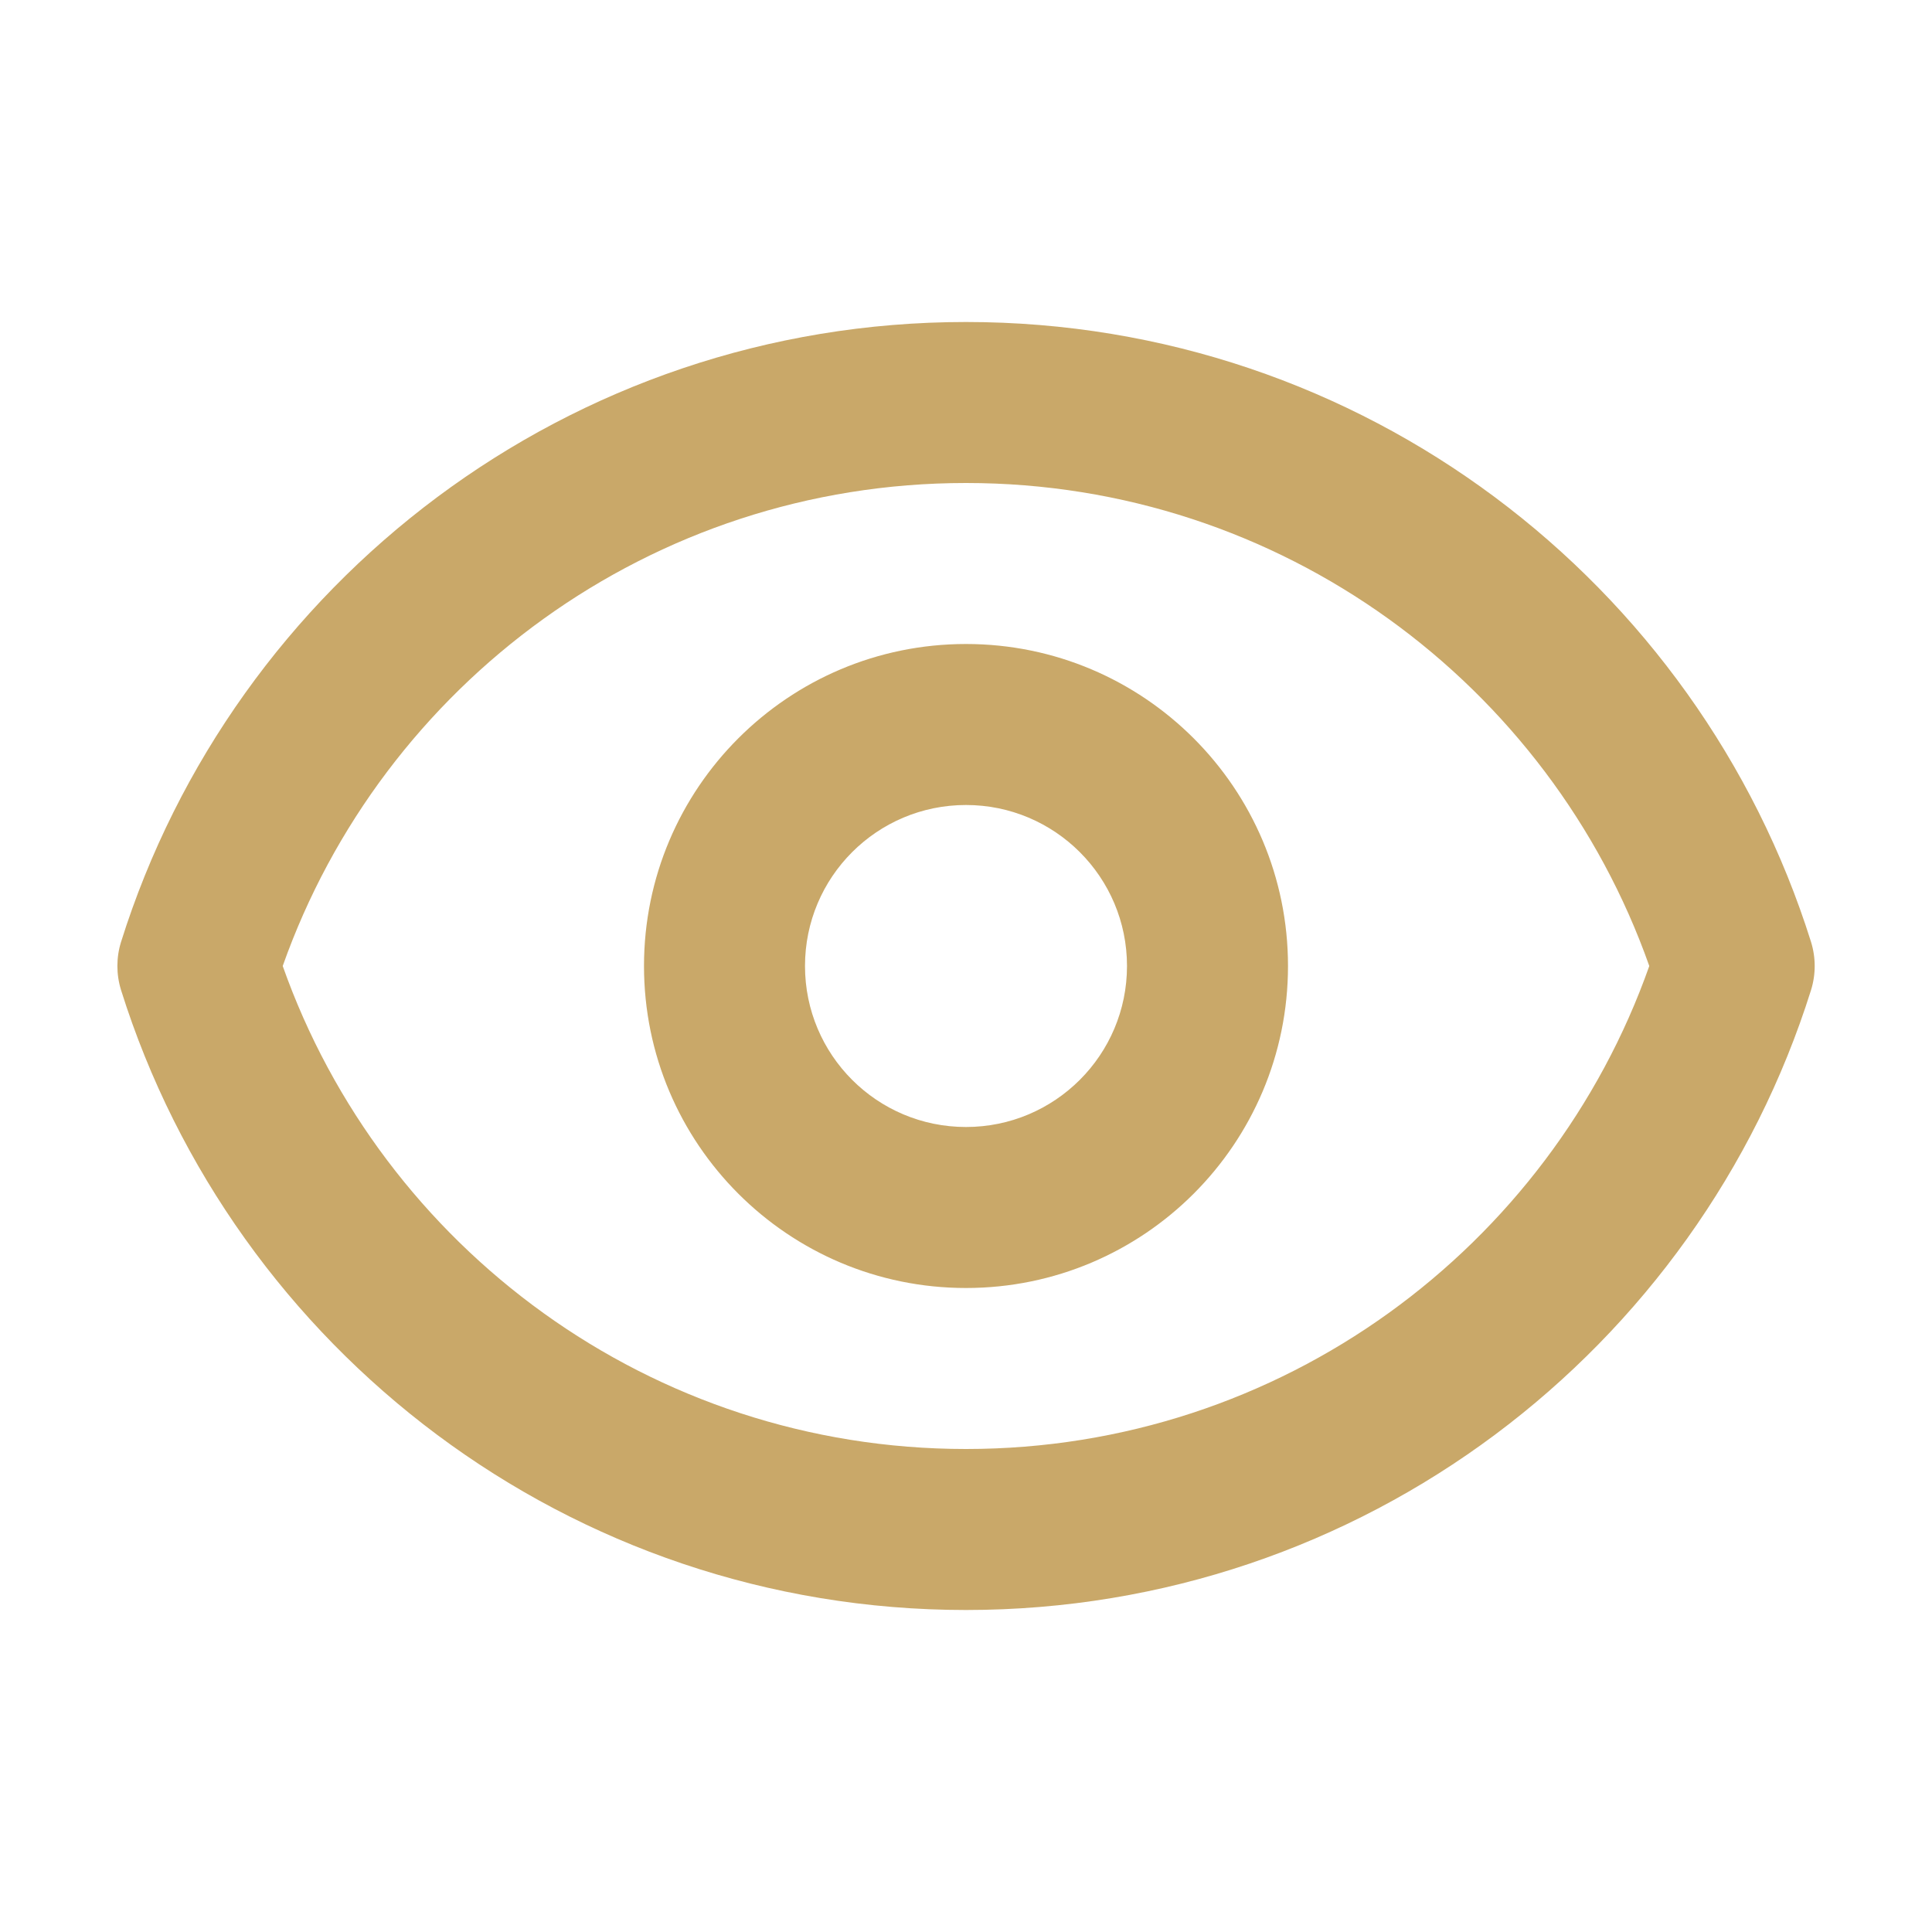 <svg width="24" height="24" viewBox="0 0 24 24" fill="none" xmlns="http://www.w3.org/2000/svg">
<path fill-rule="evenodd" clip-rule="evenodd" d="M3.512 12C4.748 15.496 8.083 18 12 18C15.918 18 19.253 15.497 20.488 12C19.253 8.503 15.918 6 12 6C8.083 6 4.748 8.503 3.512 12ZM1.504 11.7C2.905 7.238 7.073 4 12 4C16.927 4 21.095 7.238 22.497 11.7C22.558 11.896 22.558 12.105 22.497 12.3C21.095 16.762 16.927 20 12 20C7.073 20 2.905 16.762 1.504 12.3C1.443 12.104 1.443 11.895 1.504 11.7ZM12 10C10.895 10 10 10.895 10 12C10 13.105 10.895 14 12 14C13.104 14 14 13.105 14 12C14 10.895 13.104 10 12 10ZM8 12C8 9.791 9.791 8 12 8C14.209 8 16 9.791 16 12C16 14.209 14.209 16 12 16C9.791 16 8 14.209 8 12Z" fill="#C9A869"/>
</svg>
